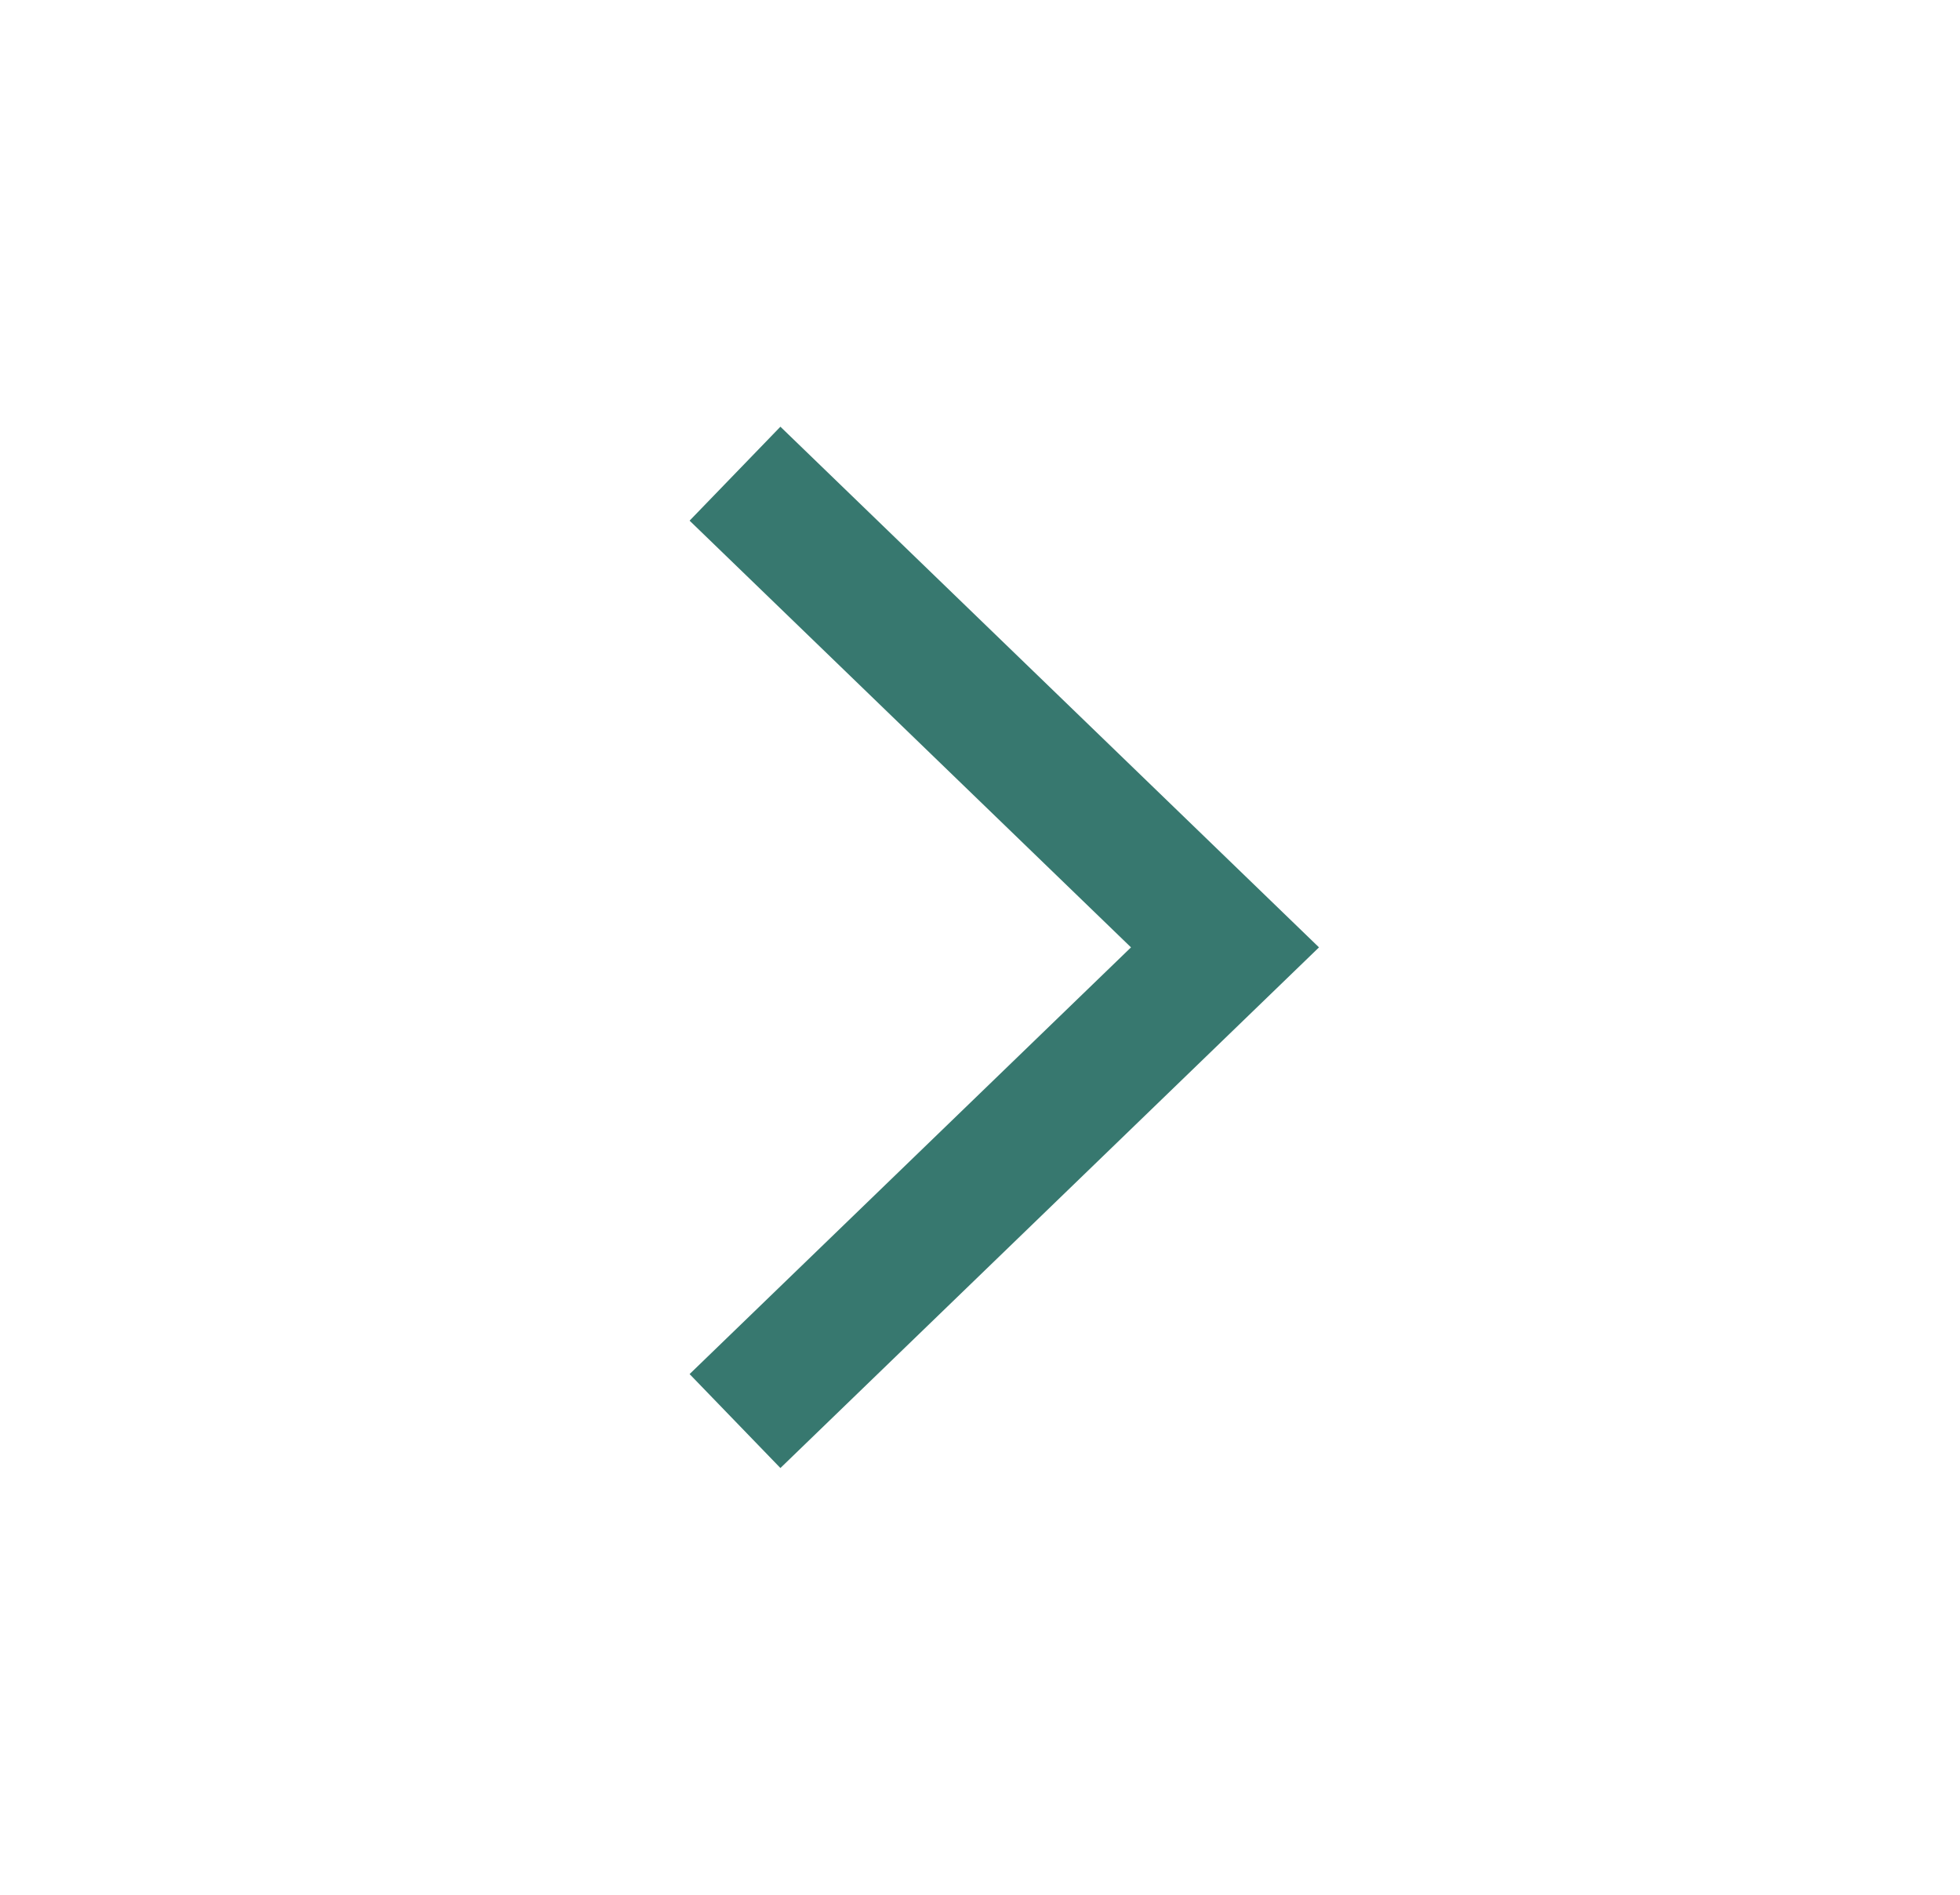 <svg width="30" height="29" viewBox="0 0 30 29" fill="none" xmlns="http://www.w3.org/2000/svg">
<path d="M11.25 7.25L18.75 14.5L11.25 21.75" stroke="#05564B" stroke-opacity="0.8" stroke-width="2"/>
</svg>
